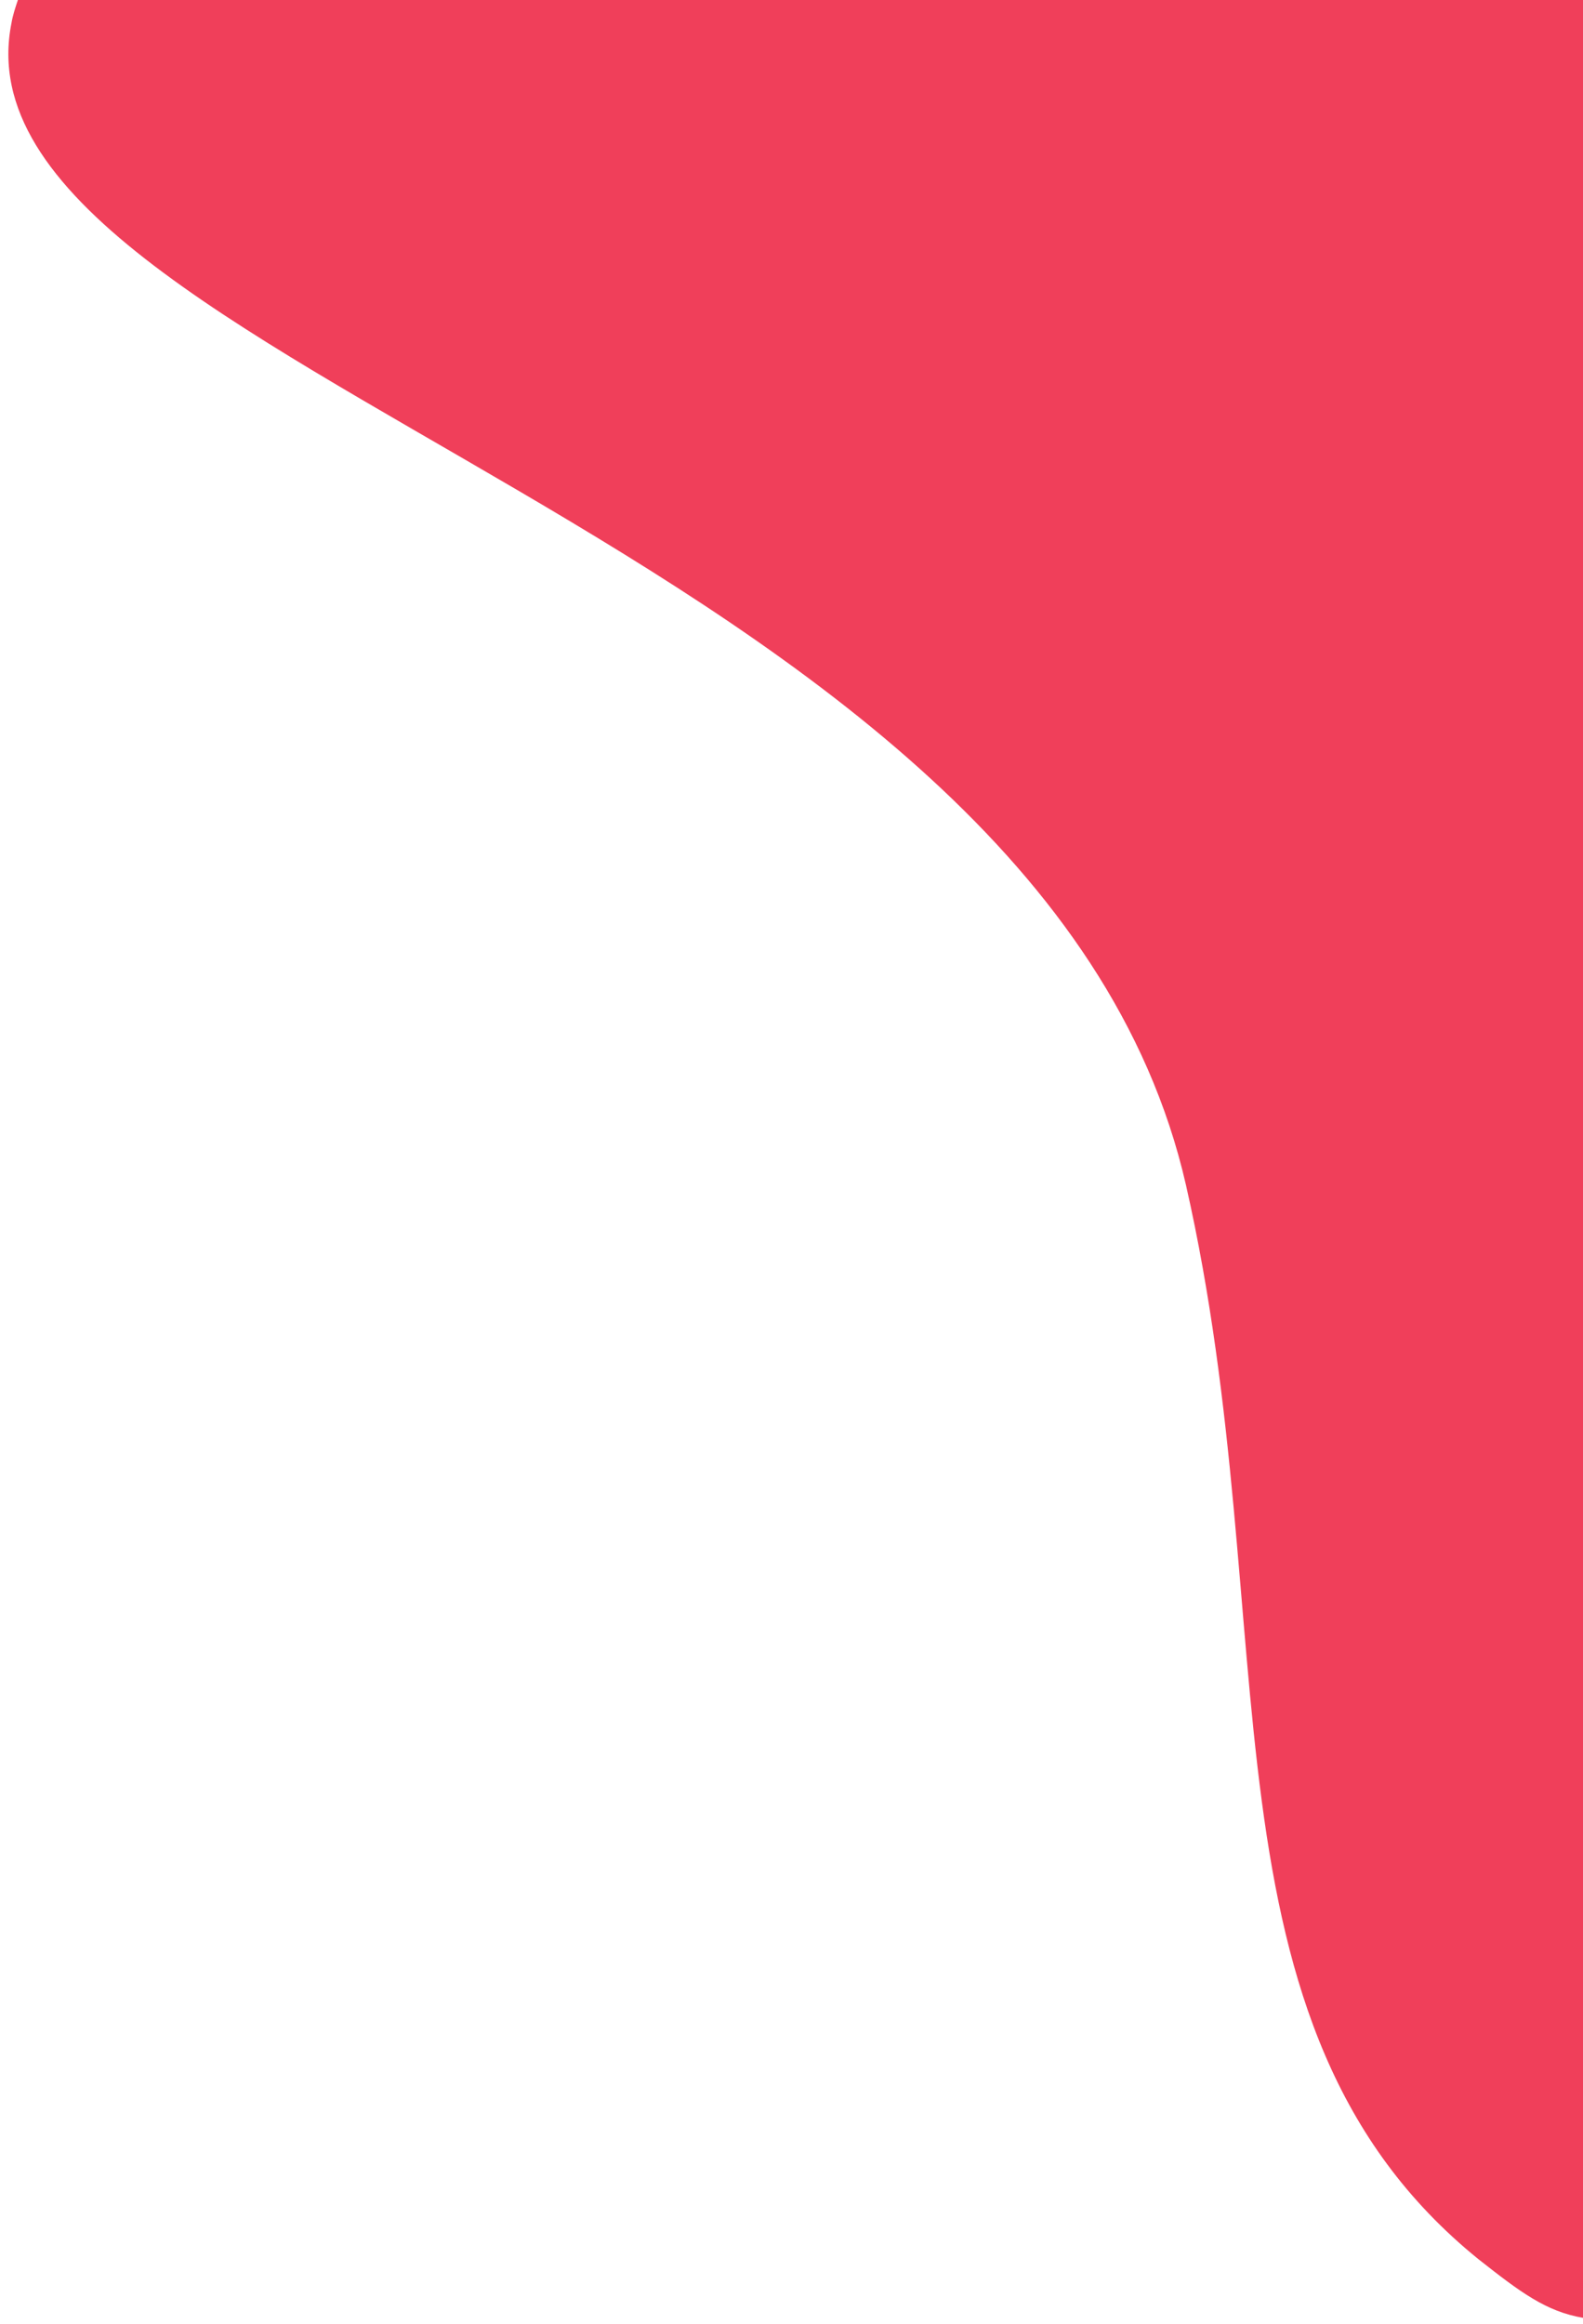 <svg xmlns="http://www.w3.org/2000/svg" viewBox="0 0 124 182" style="enable-background:new 0 0 124 182" xml:space="preserve"><path d="M1.4 0C1.2.6 1 1.2.9 1.8c-5.4 27 80.4 40.2 92 91 7.9 34.8.3 65.8 22.9 84.1 3.3 2.6 5.3 4.1 8.2 4.6V0H1.4z" style="fill:#f03f5a"/></svg>